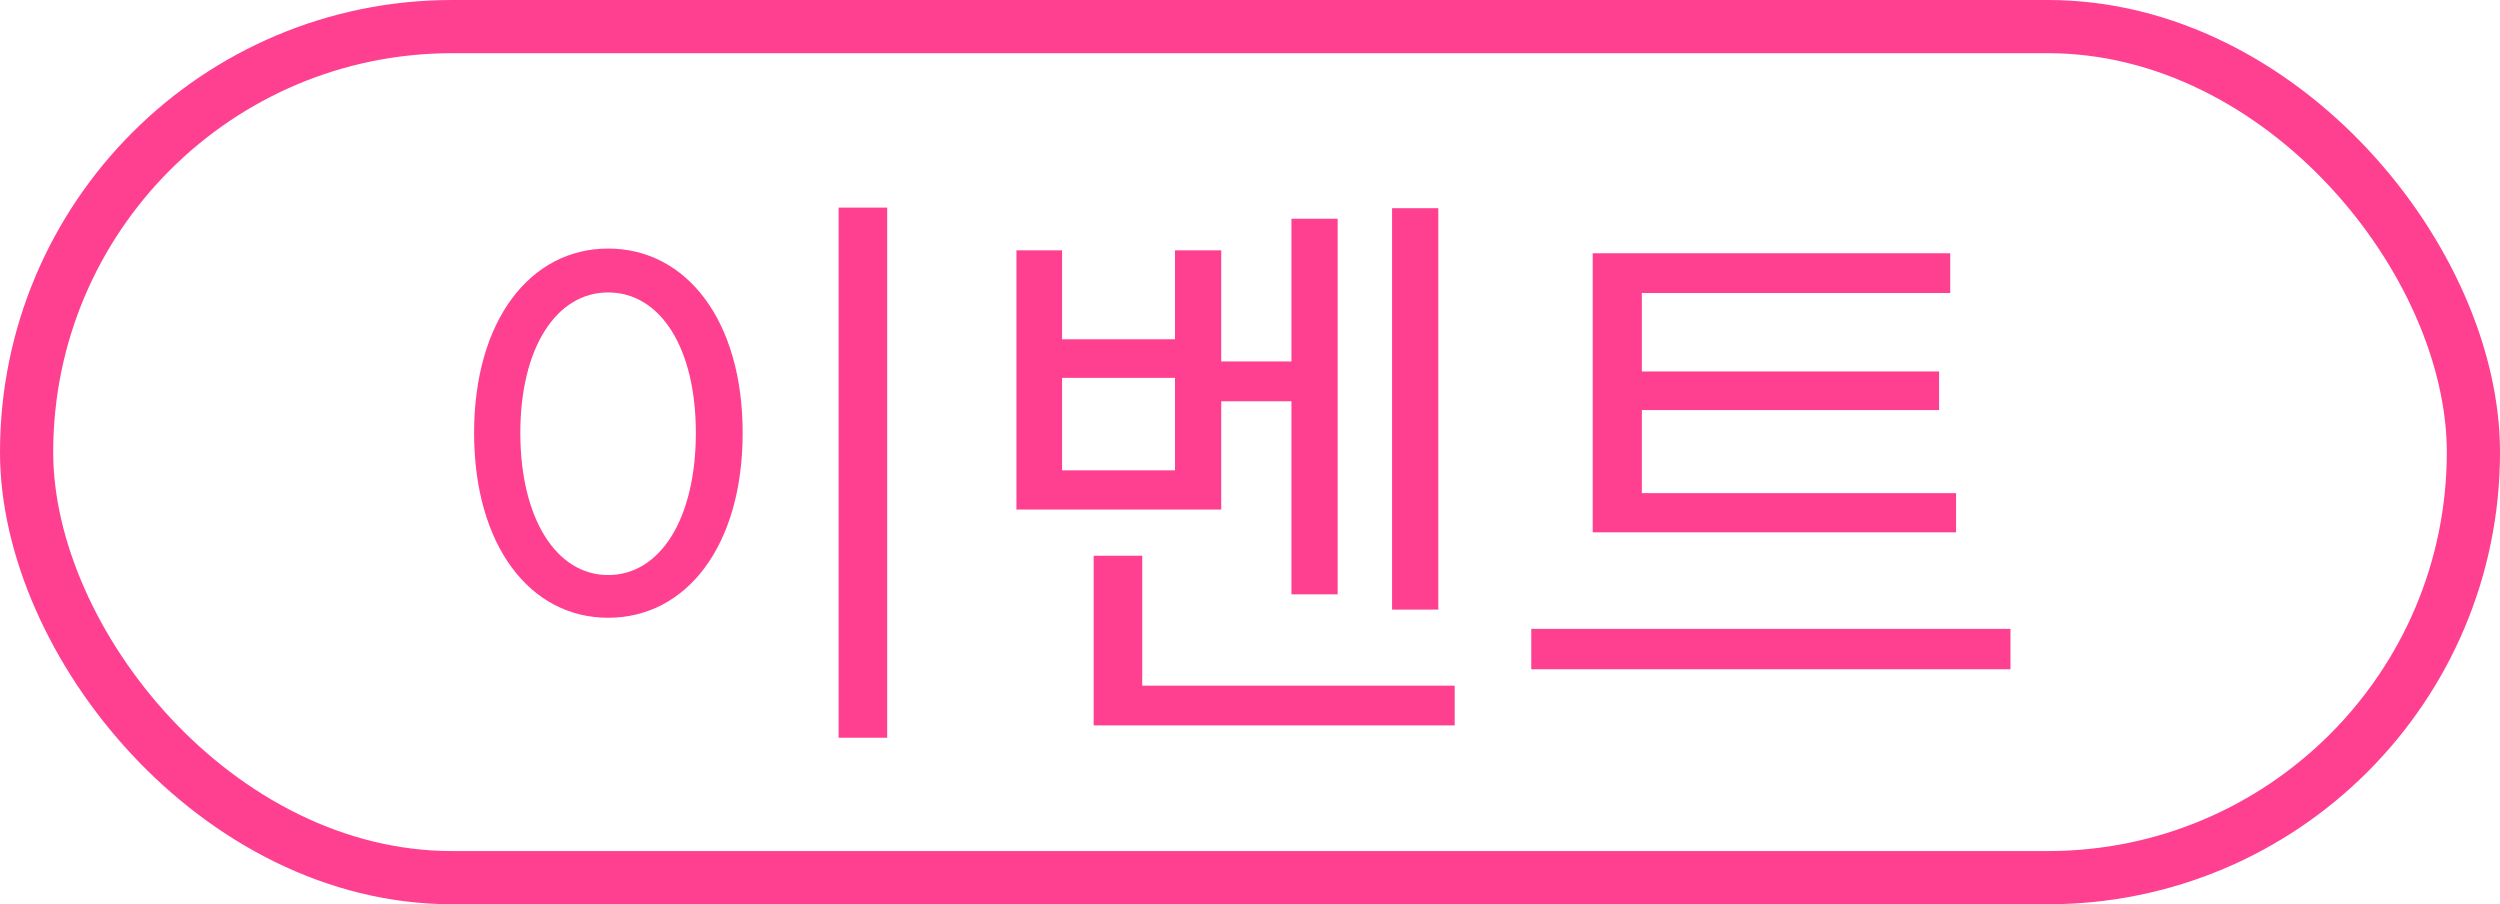 <svg width="47" height="17" viewBox="0 0 47 17" fill="none" xmlns="http://www.w3.org/2000/svg">
<rect x="0.5" y="0.5" width="46" height="16" rx="8" stroke="#FF3F90"/>
<path d="M15.766 3.903V13.869H16.679V3.903H15.766ZM11.432 4.673C9.969 4.673 8.913 6.026 8.913 8.138C8.913 10.261 9.969 11.614 11.432 11.614C12.906 11.614 13.962 10.261 13.962 8.138C13.962 6.026 12.906 4.673 11.432 4.673ZM11.432 5.498C12.411 5.498 13.082 6.532 13.082 8.138C13.082 9.755 12.411 10.811 11.432 10.811C10.464 10.811 9.782 9.755 9.782 8.138C9.782 6.532 10.464 5.498 11.432 5.498ZM26.171 3.914V11.46H27.04V3.914H26.171ZM22.684 6.796V7.544H24.565V6.796H22.684ZM24.279 4.112V11.174H25.148V4.112H24.279ZM19.109 4.706V9.579H22.959V4.706H22.09V6.378H19.967V4.706H19.109ZM19.967 7.104H22.09V8.842H19.967V7.104ZM20.561 12.89V13.638H27.348V12.89H20.561ZM20.561 10.448V13.297H21.474V10.448H20.561ZM29.943 9.271V10.008H36.774V9.271H29.943ZM28.788 11.823V12.582H37.797V11.823H28.788ZM29.943 4.761V9.502H30.867V5.509H36.664V4.761H29.943ZM30.57 6.983V7.709H36.455V6.983H30.57Z" fill="#FF3F90"/>
</svg>
